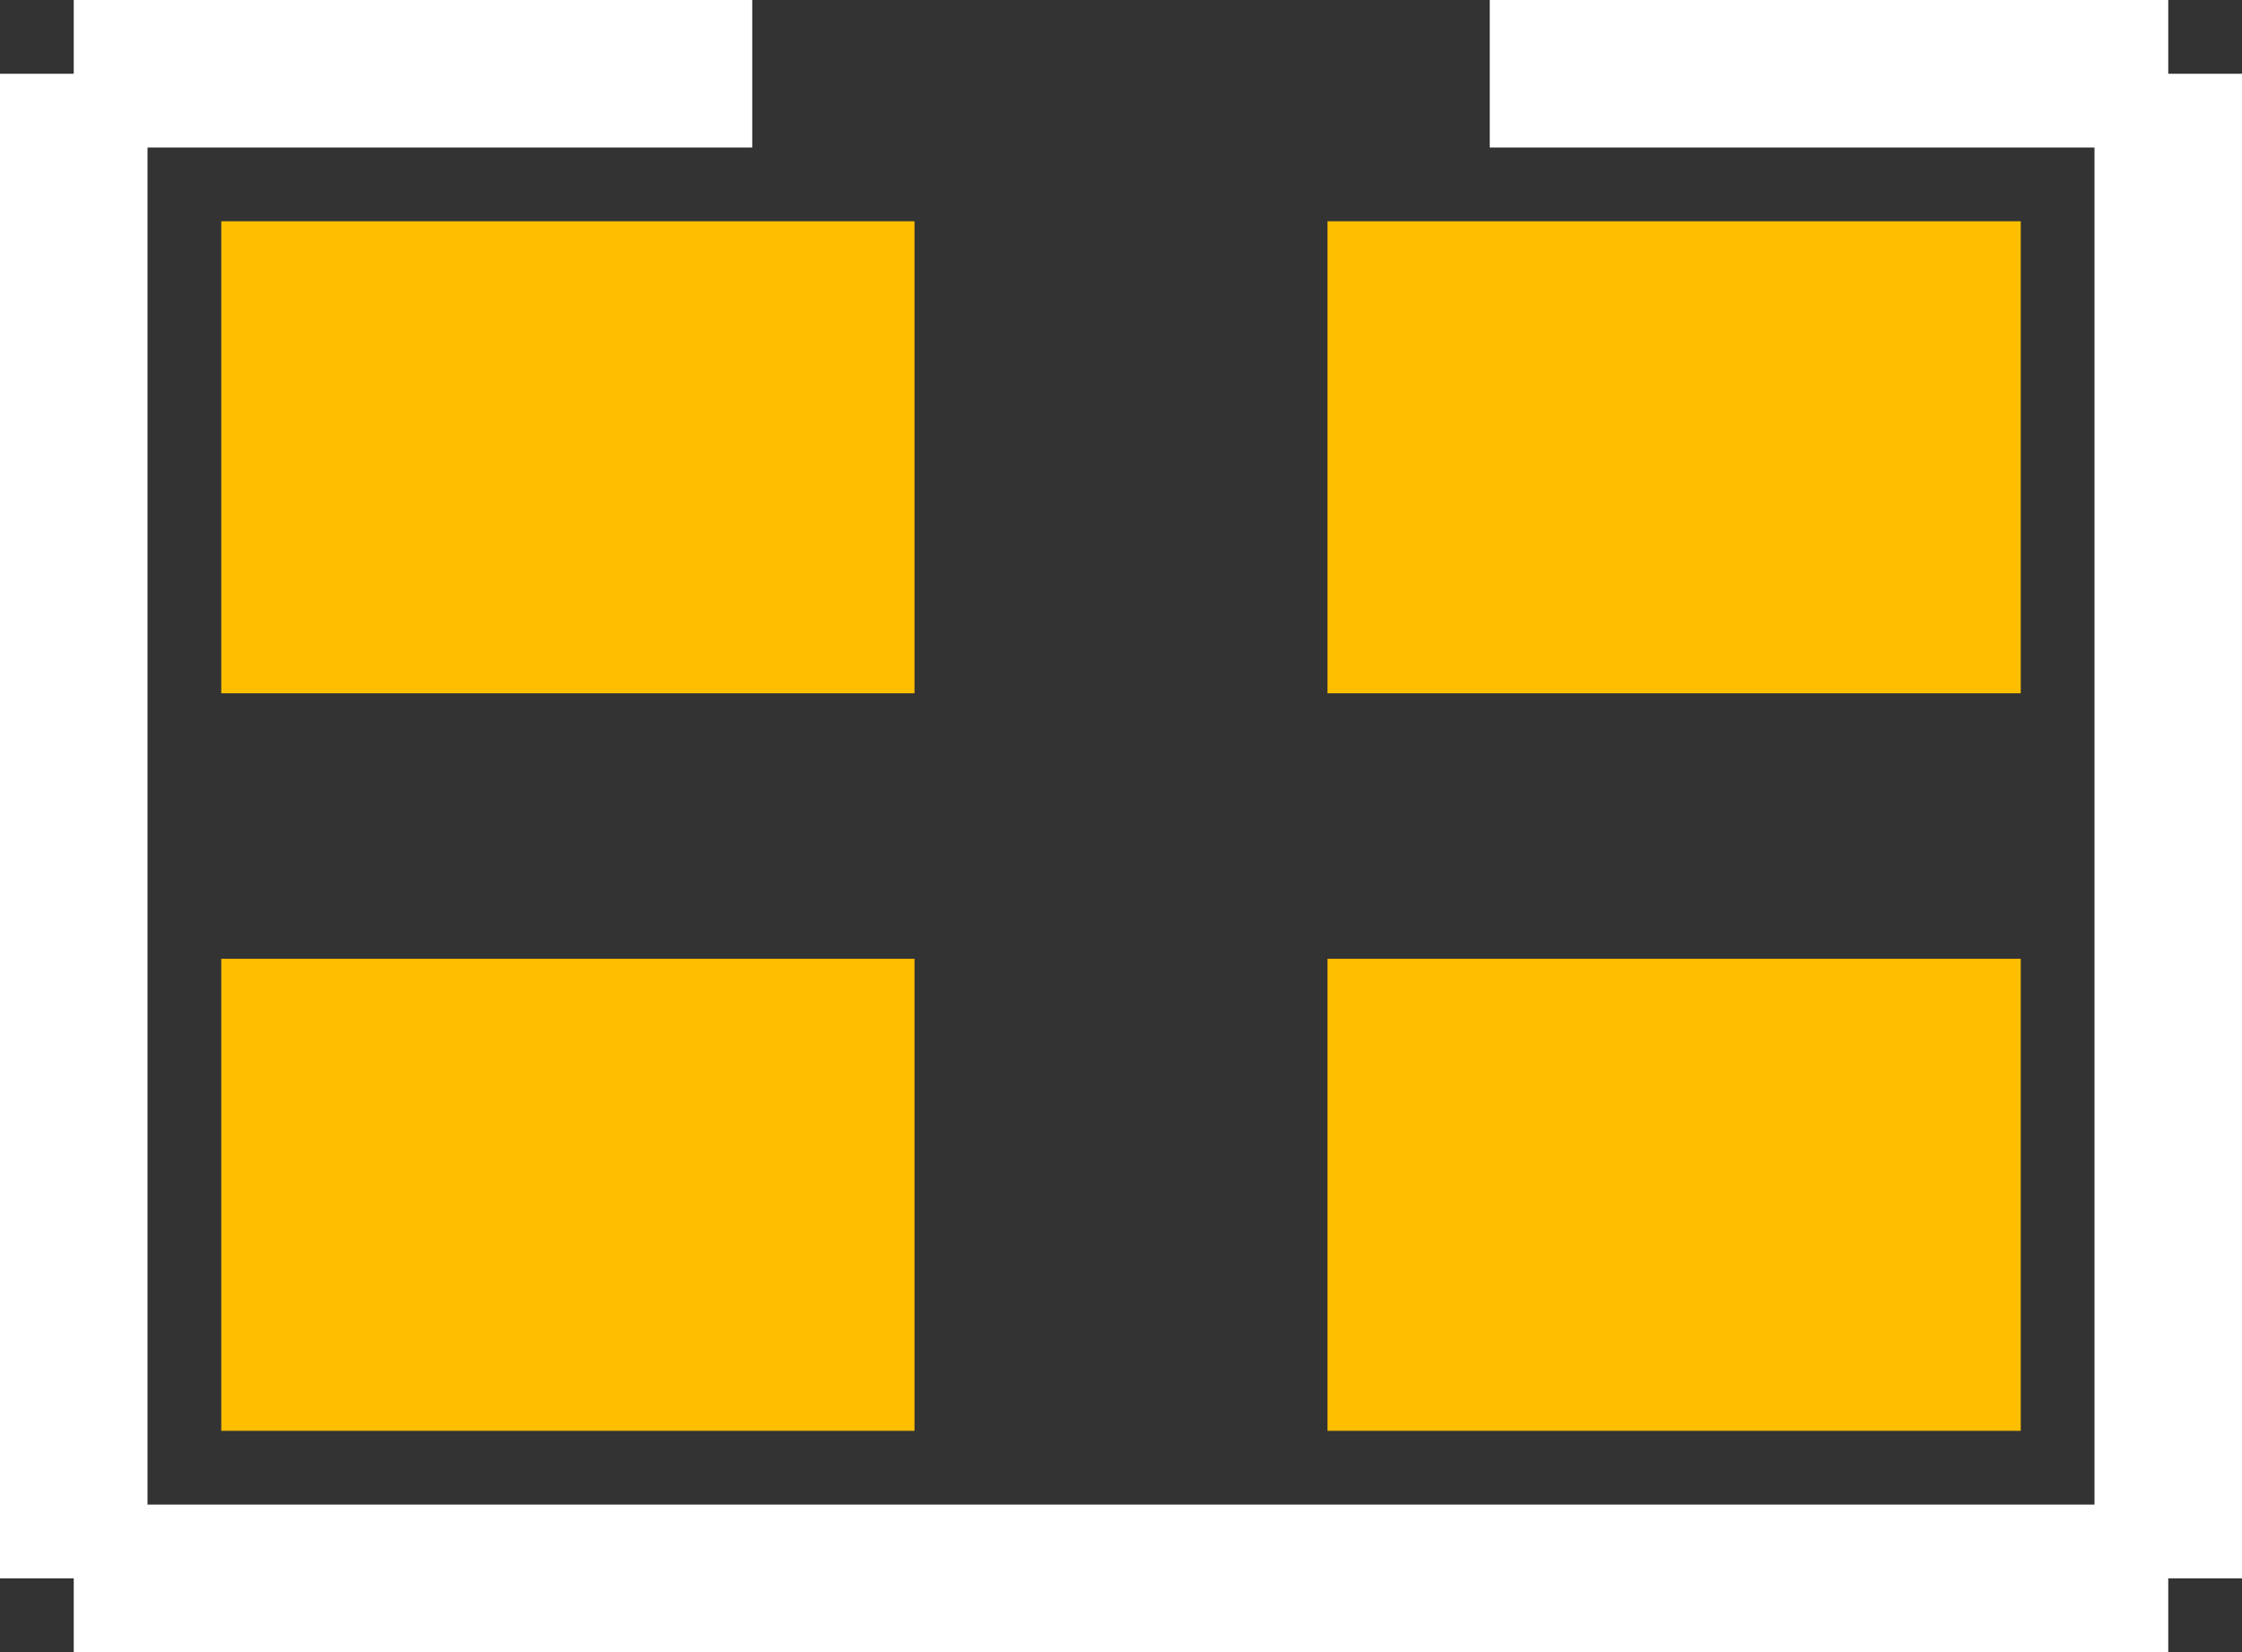 <?xml version="1.0" encoding="UTF-8" standalone="no"?> <svg xmlns:svg="http://www.w3.org/2000/svg" xmlns="http://www.w3.org/2000/svg" version="1.2" baseProfile="tiny" x="0in" y="0in" width="0.152in" height="0.112in" viewBox="0 0 15200 11200" ><rect x="0" y="0" width="15200" height="11200" fill="#333333" stroke="none"/><title>CTS_743C_04.fp</title><desc>Geda footprint file 'CTS_743C_04.fp' converted by Fritzing</desc><g id="copper1">
 <line fill="none" connectorname="1" stroke="#ffbf00" stroke-linejoin="miter" stroke-linecap="square" id="connector0pad" y1="3100" x1="3100" y2="3100" stroke-width="3200" x2="4600"/>
 <line fill="none" connectorname="2" stroke="#ffbf00" stroke-linejoin="miter" stroke-linecap="square" id="connector1pad" y1="8100" x1="3100" y2="8100" stroke-width="3200" x2="4600"/>
 <line fill="none" connectorname="3" stroke="#ffbf00" stroke-linejoin="miter" stroke-linecap="square" id="connector2pad" y1="8100" x1="12100" y2="8100" stroke-width="3200" x2="10600"/>
 <line fill="none" connectorname="4" stroke="#ffbf00" stroke-linejoin="miter" stroke-linecap="square" id="connector3pad" y1="3100" x1="12100" y2="3100" stroke-width="3200" x2="10600"/>
</g>
<g id="silkscreen">
 <line fill="none" stroke="white" y1="500" x1="500" y2="10700" stroke-width="1000" x2="500"/>
 <line fill="none" stroke="white" y1="10700" x1="500" y2="10700" stroke-width="1000" x2="14700"/>
 <line fill="none" stroke="white" y1="10700" x1="14700" y2="500" stroke-width="1000" x2="14700"/>
 <line fill="none" stroke="white" y1="500" x1="500" y2="500" stroke-width="1000" x2="5100"/>
 <line fill="none" stroke="white" y1="500" x1="14700" y2="500" stroke-width="1000" x2="10100"/>
</g>
</svg>